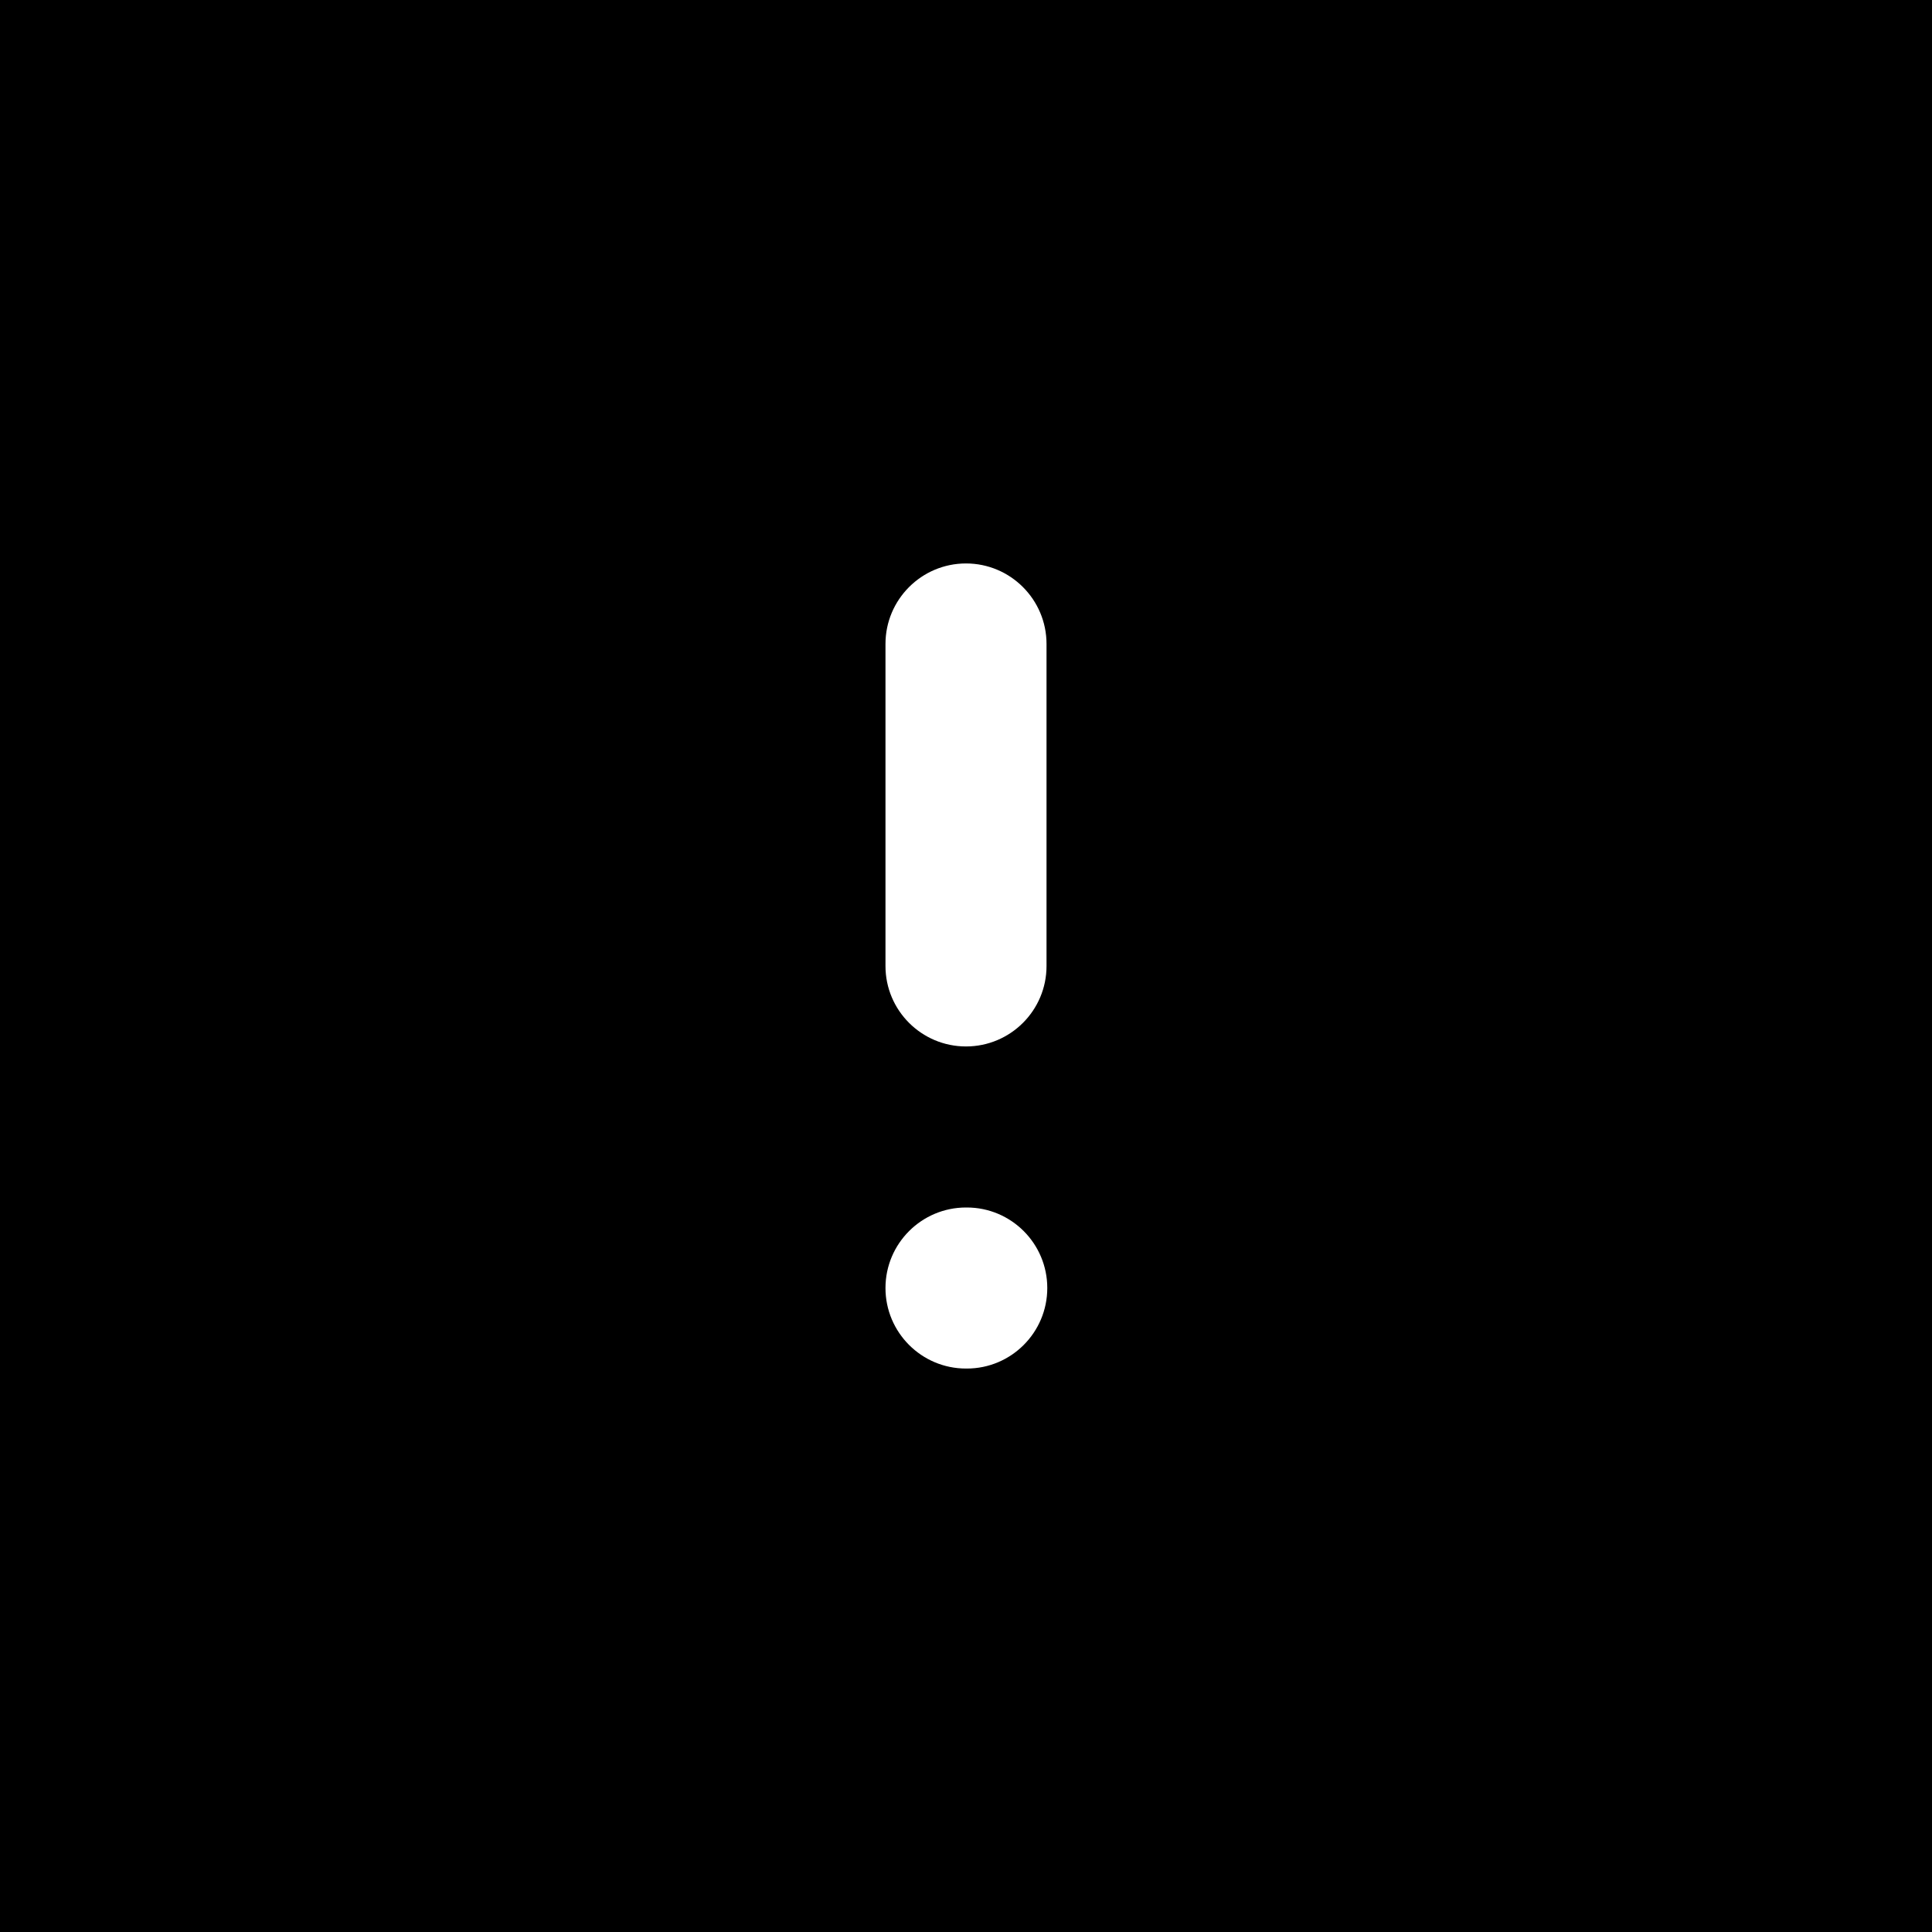 <svg width="28" height="28" viewBox="0 0 28 28" fill="none" xmlns="http://www.w3.org/2000/svg">
<path fill-rule="evenodd" clip-rule="evenodd" d="M0 0H28V28H0V0ZM14 8.166C14.644 8.166 15.167 8.689 15.167 9.333V14C15.167 14.644 14.644 15.166 14 15.166C13.356 15.166 12.833 14.644 12.833 14V9.333C12.833 8.689 13.356 8.166 14 8.166ZM14 17.5C13.356 17.5 12.833 18.023 12.833 18.667C12.833 19.311 13.356 19.834 14 19.834H14.012C14.656 19.834 15.178 19.311 15.178 18.667C15.178 18.023 14.656 17.5 14.012 17.5H14Z" fill="black"/>
</svg>
